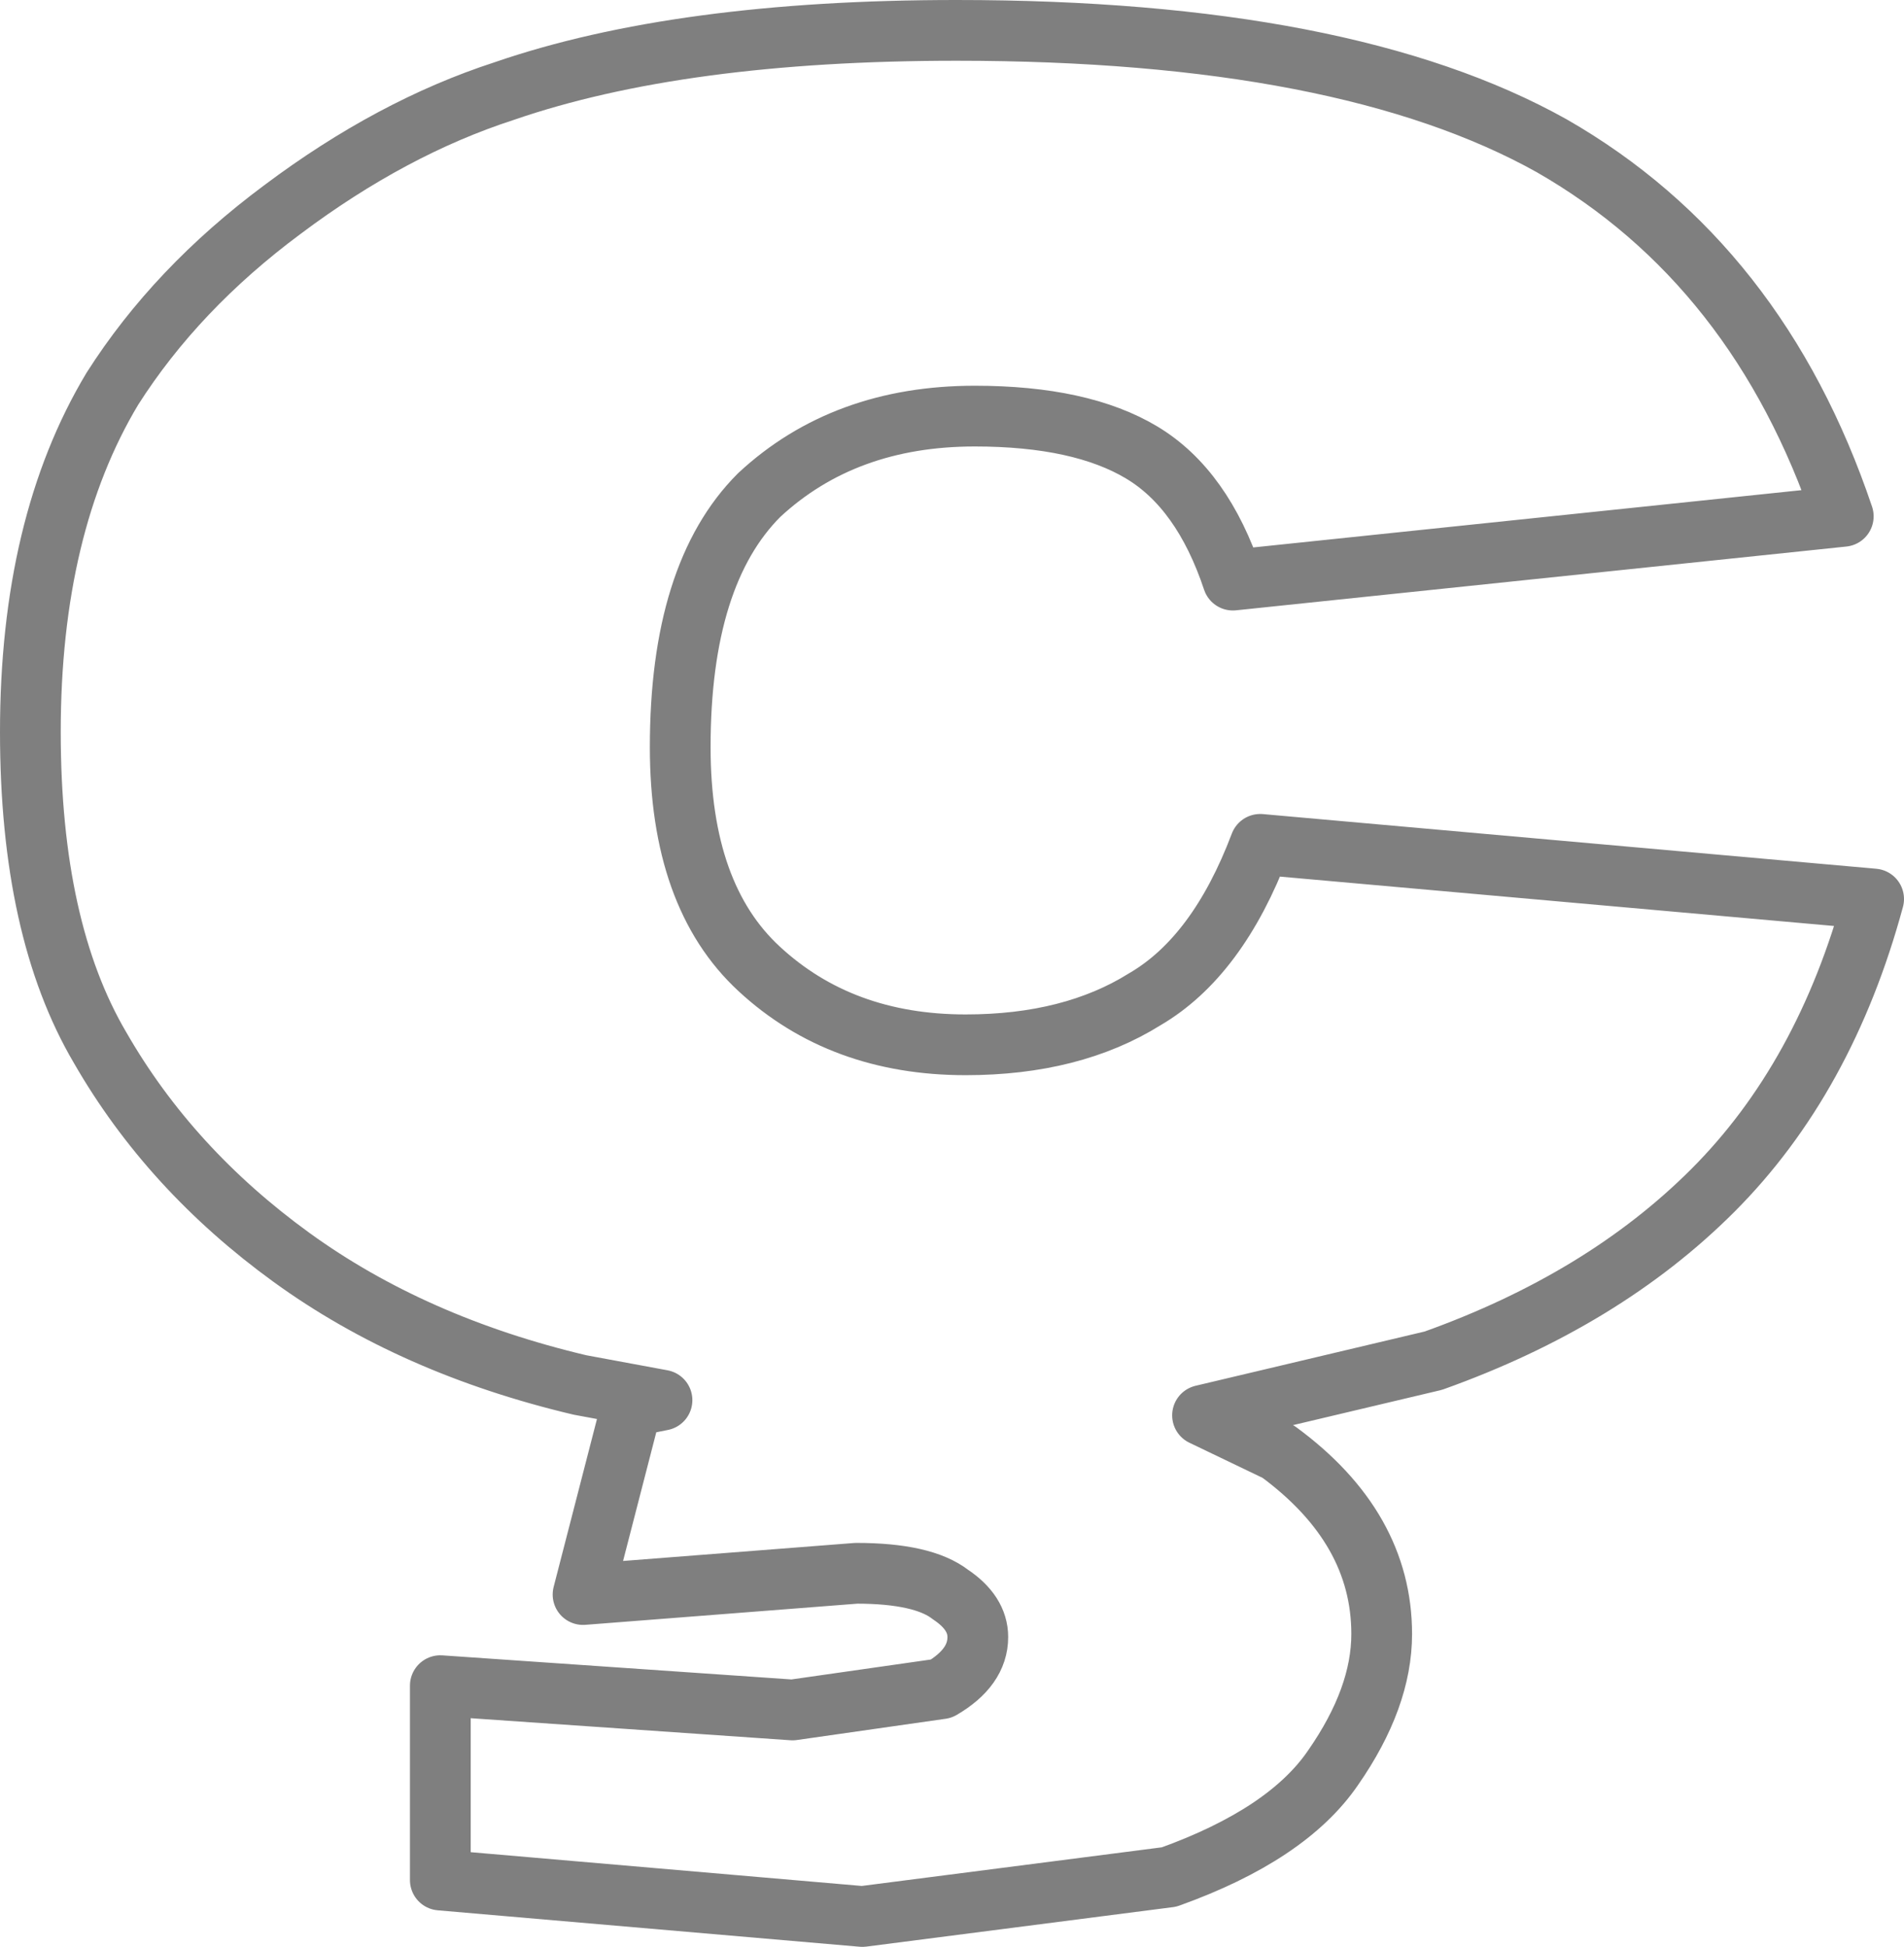 <?xml version="1.0" encoding="UTF-8" standalone="no"?>
<svg xmlns:xlink="http://www.w3.org/1999/xlink" height="32.05px" width="31.35px" xmlns="http://www.w3.org/2000/svg">
  <g transform="matrix(1.0, 0.0, 0.0, 1.0, -384.35, -216.9)">
    <path d="M407.95 239.3 L404.15 240.2 405.4 240.8 Q407.1 242.05 407.1 243.8 407.1 244.85 406.3 246.0 405.55 247.1 403.6 247.8 L398.55 248.45 391.6 247.85 391.6 244.65 397.4 245.05 399.85 244.7 Q400.45 244.35 400.45 243.85 400.45 243.45 400.0 243.15 399.55 242.8 398.45 242.8 L393.95 243.15 394.75 240.05 395.25 239.95 393.9 239.7 Q391.15 239.05 389.15 237.6 387.15 236.15 386.0 234.15 384.85 232.2 384.85 228.95 384.85 225.55 386.2 223.3 387.25 221.65 389.0 220.35 390.8 219.0 392.65 218.4 395.55 217.4 400.1 217.4 406.5 217.4 409.9 219.3 413.3 221.25 414.7 225.4 L404.65 226.45 Q404.15 224.95 403.15 224.35 402.15 223.75 400.4 223.75 398.25 223.75 396.85 225.05 395.55 226.35 395.55 229.2 395.55 231.65 396.85 232.85 398.2 234.1 400.25 234.1 402.0 234.1 403.2 233.35 404.4 232.65 405.1 230.8 L415.2 231.7 Q414.4 234.65 412.55 236.5 410.75 238.3 407.95 239.3 Z" fill="none" stroke="#000000" stroke-linecap="round" stroke-linejoin="round" stroke-opacity="0.502" stroke-width="1.0"/>
  </g>
</svg>
